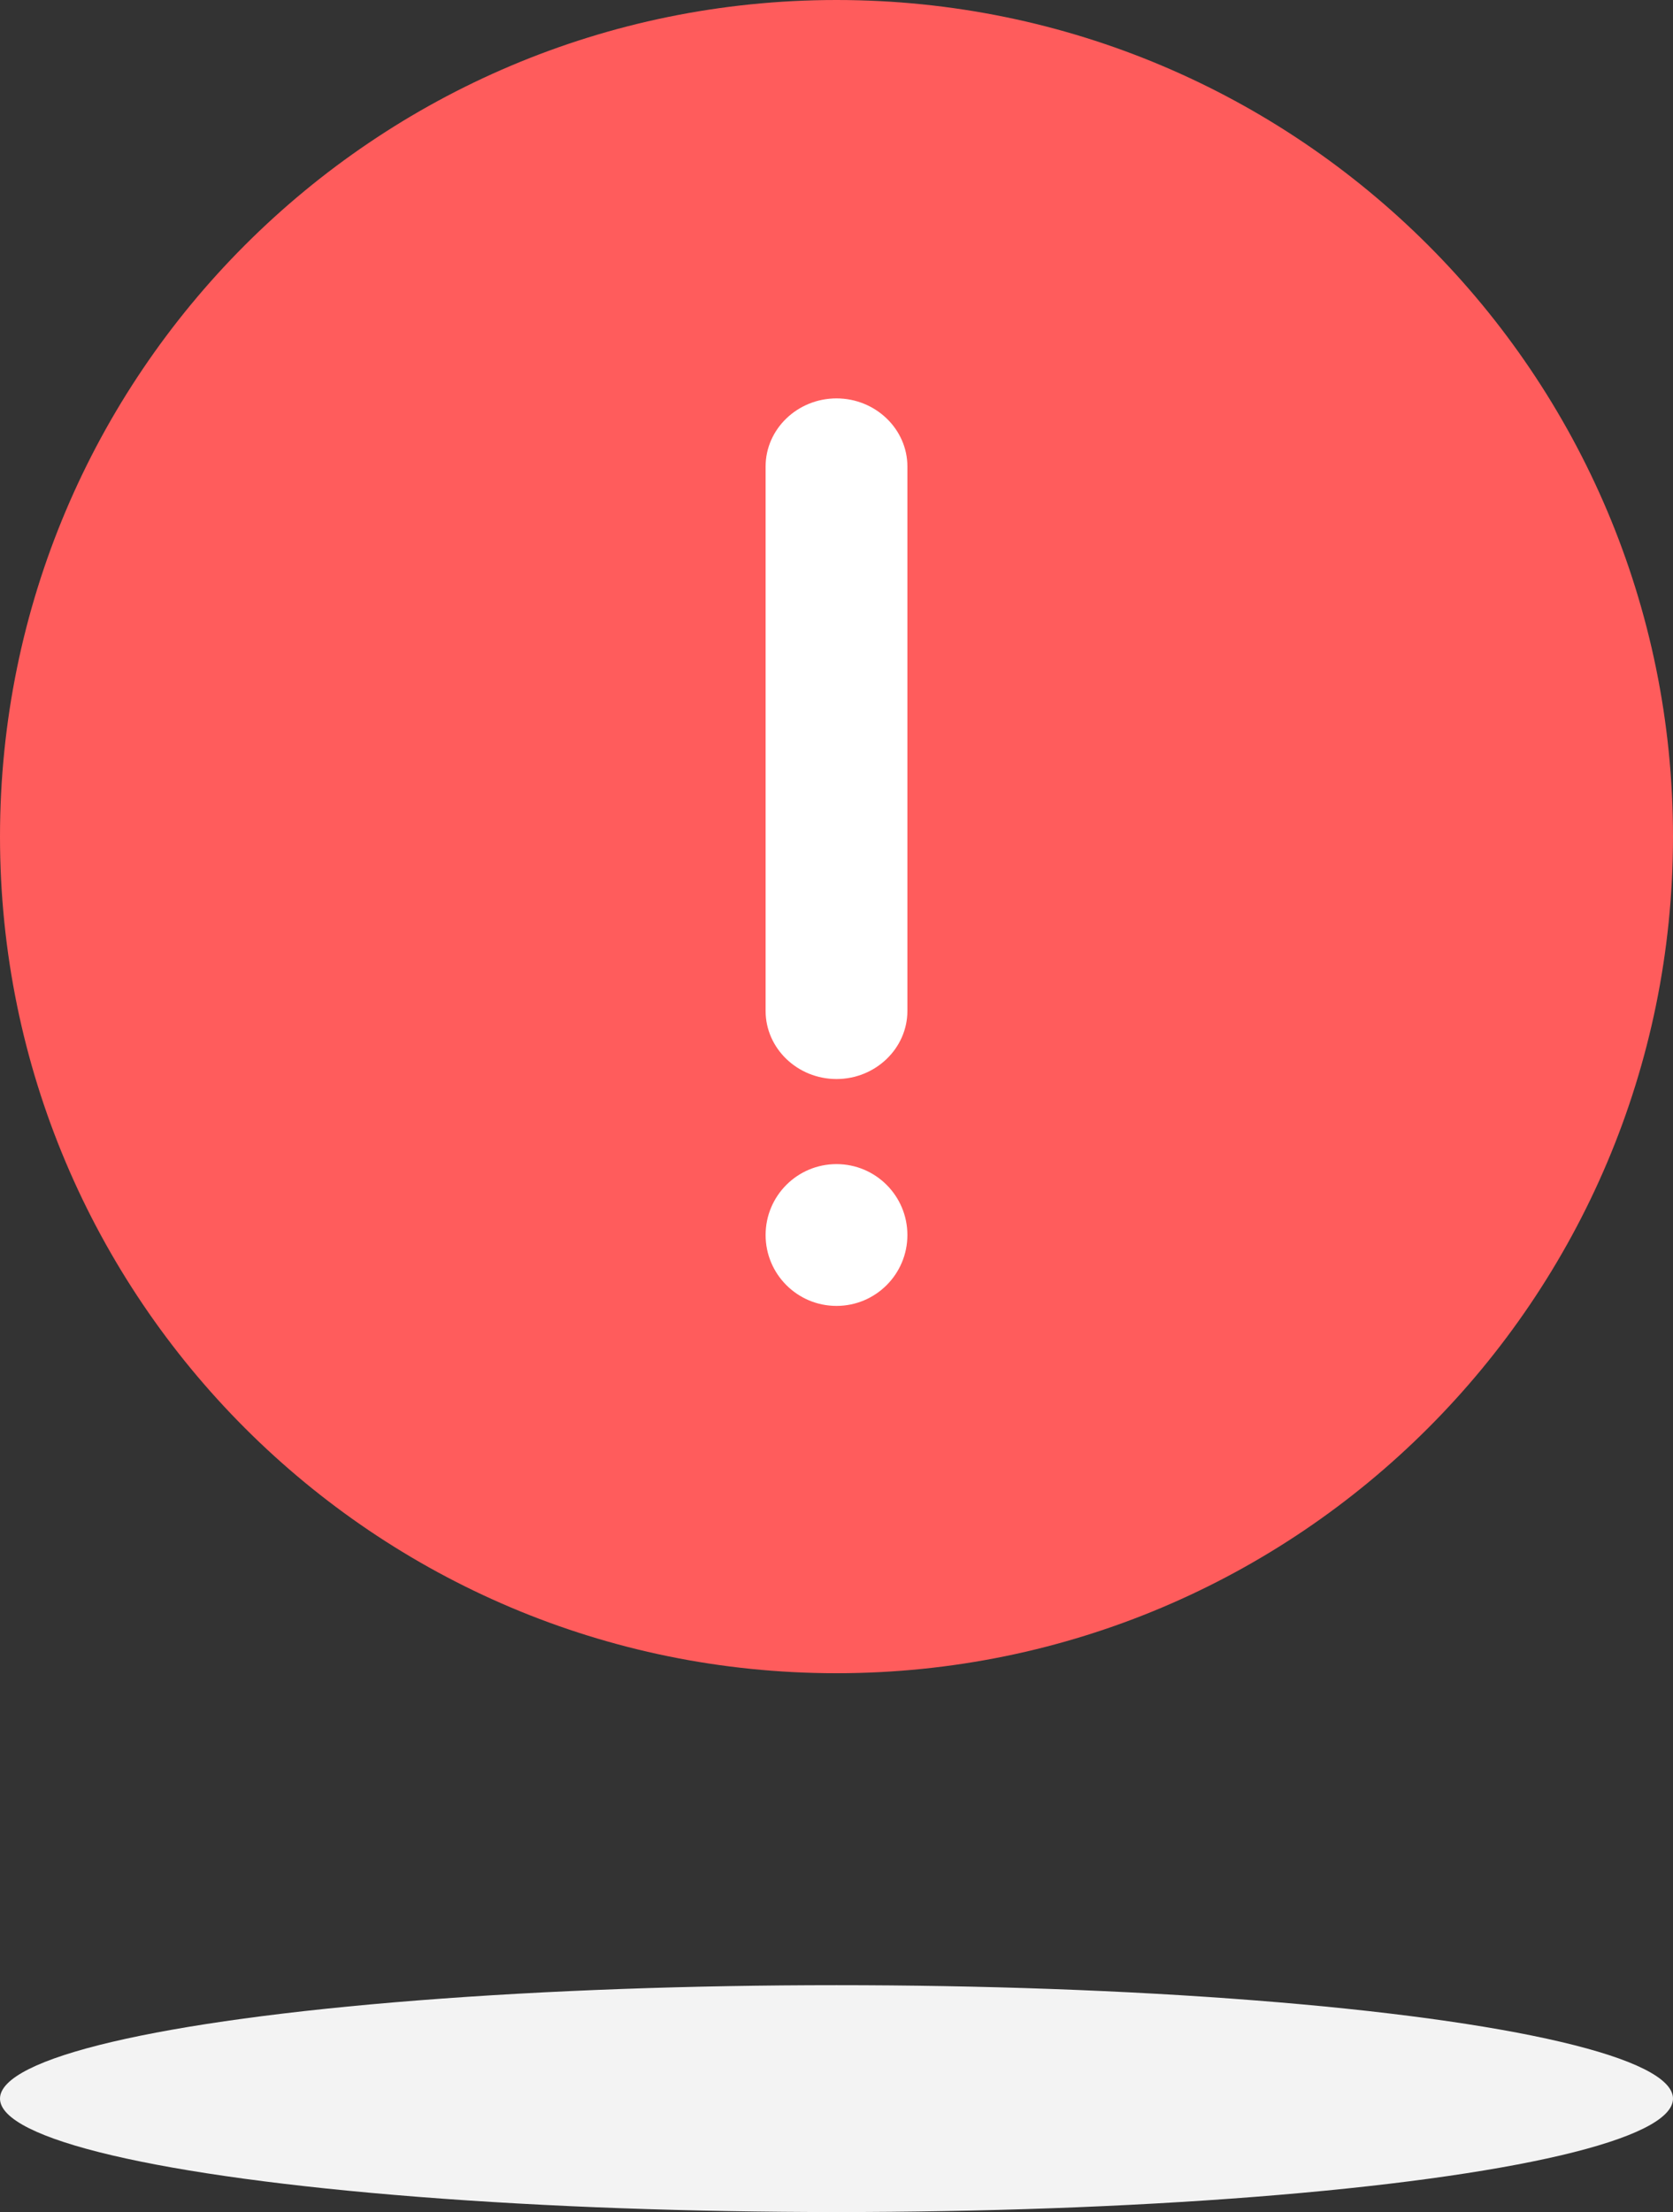 <?xml version="1.0" encoding="UTF-8"?>
<svg width="59px" height="78px" viewBox="0 0 59 78" version="1.1" xmlns="http://www.w3.org/2000/svg" xmlns:xlink="http://www.w3.org/1999/xlink">
    <rect x="0" y="0" width="59" height="78" fill="#333333" stroke="none"/>
    <!-- Generator: Sketch 54.1 (76490) - https://sketchapp.com -->
    <title>编组</title>
    <desc>Created with Sketch.</desc>
    <g id="页面1" stroke="none" stroke-width="1" fill="none" fill-rule="evenodd">
        <g id="M端-定期2复制-12" transform="translate(-158, -168)">
            <g id="编组" transform="translate(158, 168)">
                <path d="M29.5,59 C45.792,59 59,45.792 59,29.5 C59,13.208 45.792,0 29.5,0 C13.208,0 0,13.208 0,29.5 C0,45.792 13.208,59 29.5,59 Z" id="椭圆形" fill="#FF5C5C"></path>
                <path d="M29.5,38.048 L29.5,38.048 C28.124,38.048 27,36.968 27,35.648 L27,16.448 C27,15.128 28.124,14.048 29.5,14.048 C30.875,14.048 32,15.128 32,16.448 L32,35.648 C32,36.968 30.875,38.048 29.5,38.048" id="Fill-4" fill="#FFFFFF"></path>
                <path d="M32,43.548 C32,44.929 30.881,46.048 29.5,46.048 C28.119,46.048 27,44.929 27,43.548 C27,42.167 28.119,41.048 29.5,41.048 C30.881,41.048 32,42.167 32,43.548" id="Fill-6" fill="#FFFFFF"></path>
                <ellipse id="椭圆形" fill="#F3F3F3" cx="29.5" cy="74" rx="29.5" ry="4"></ellipse>
            </g>
        </g>
    </g>
</svg>